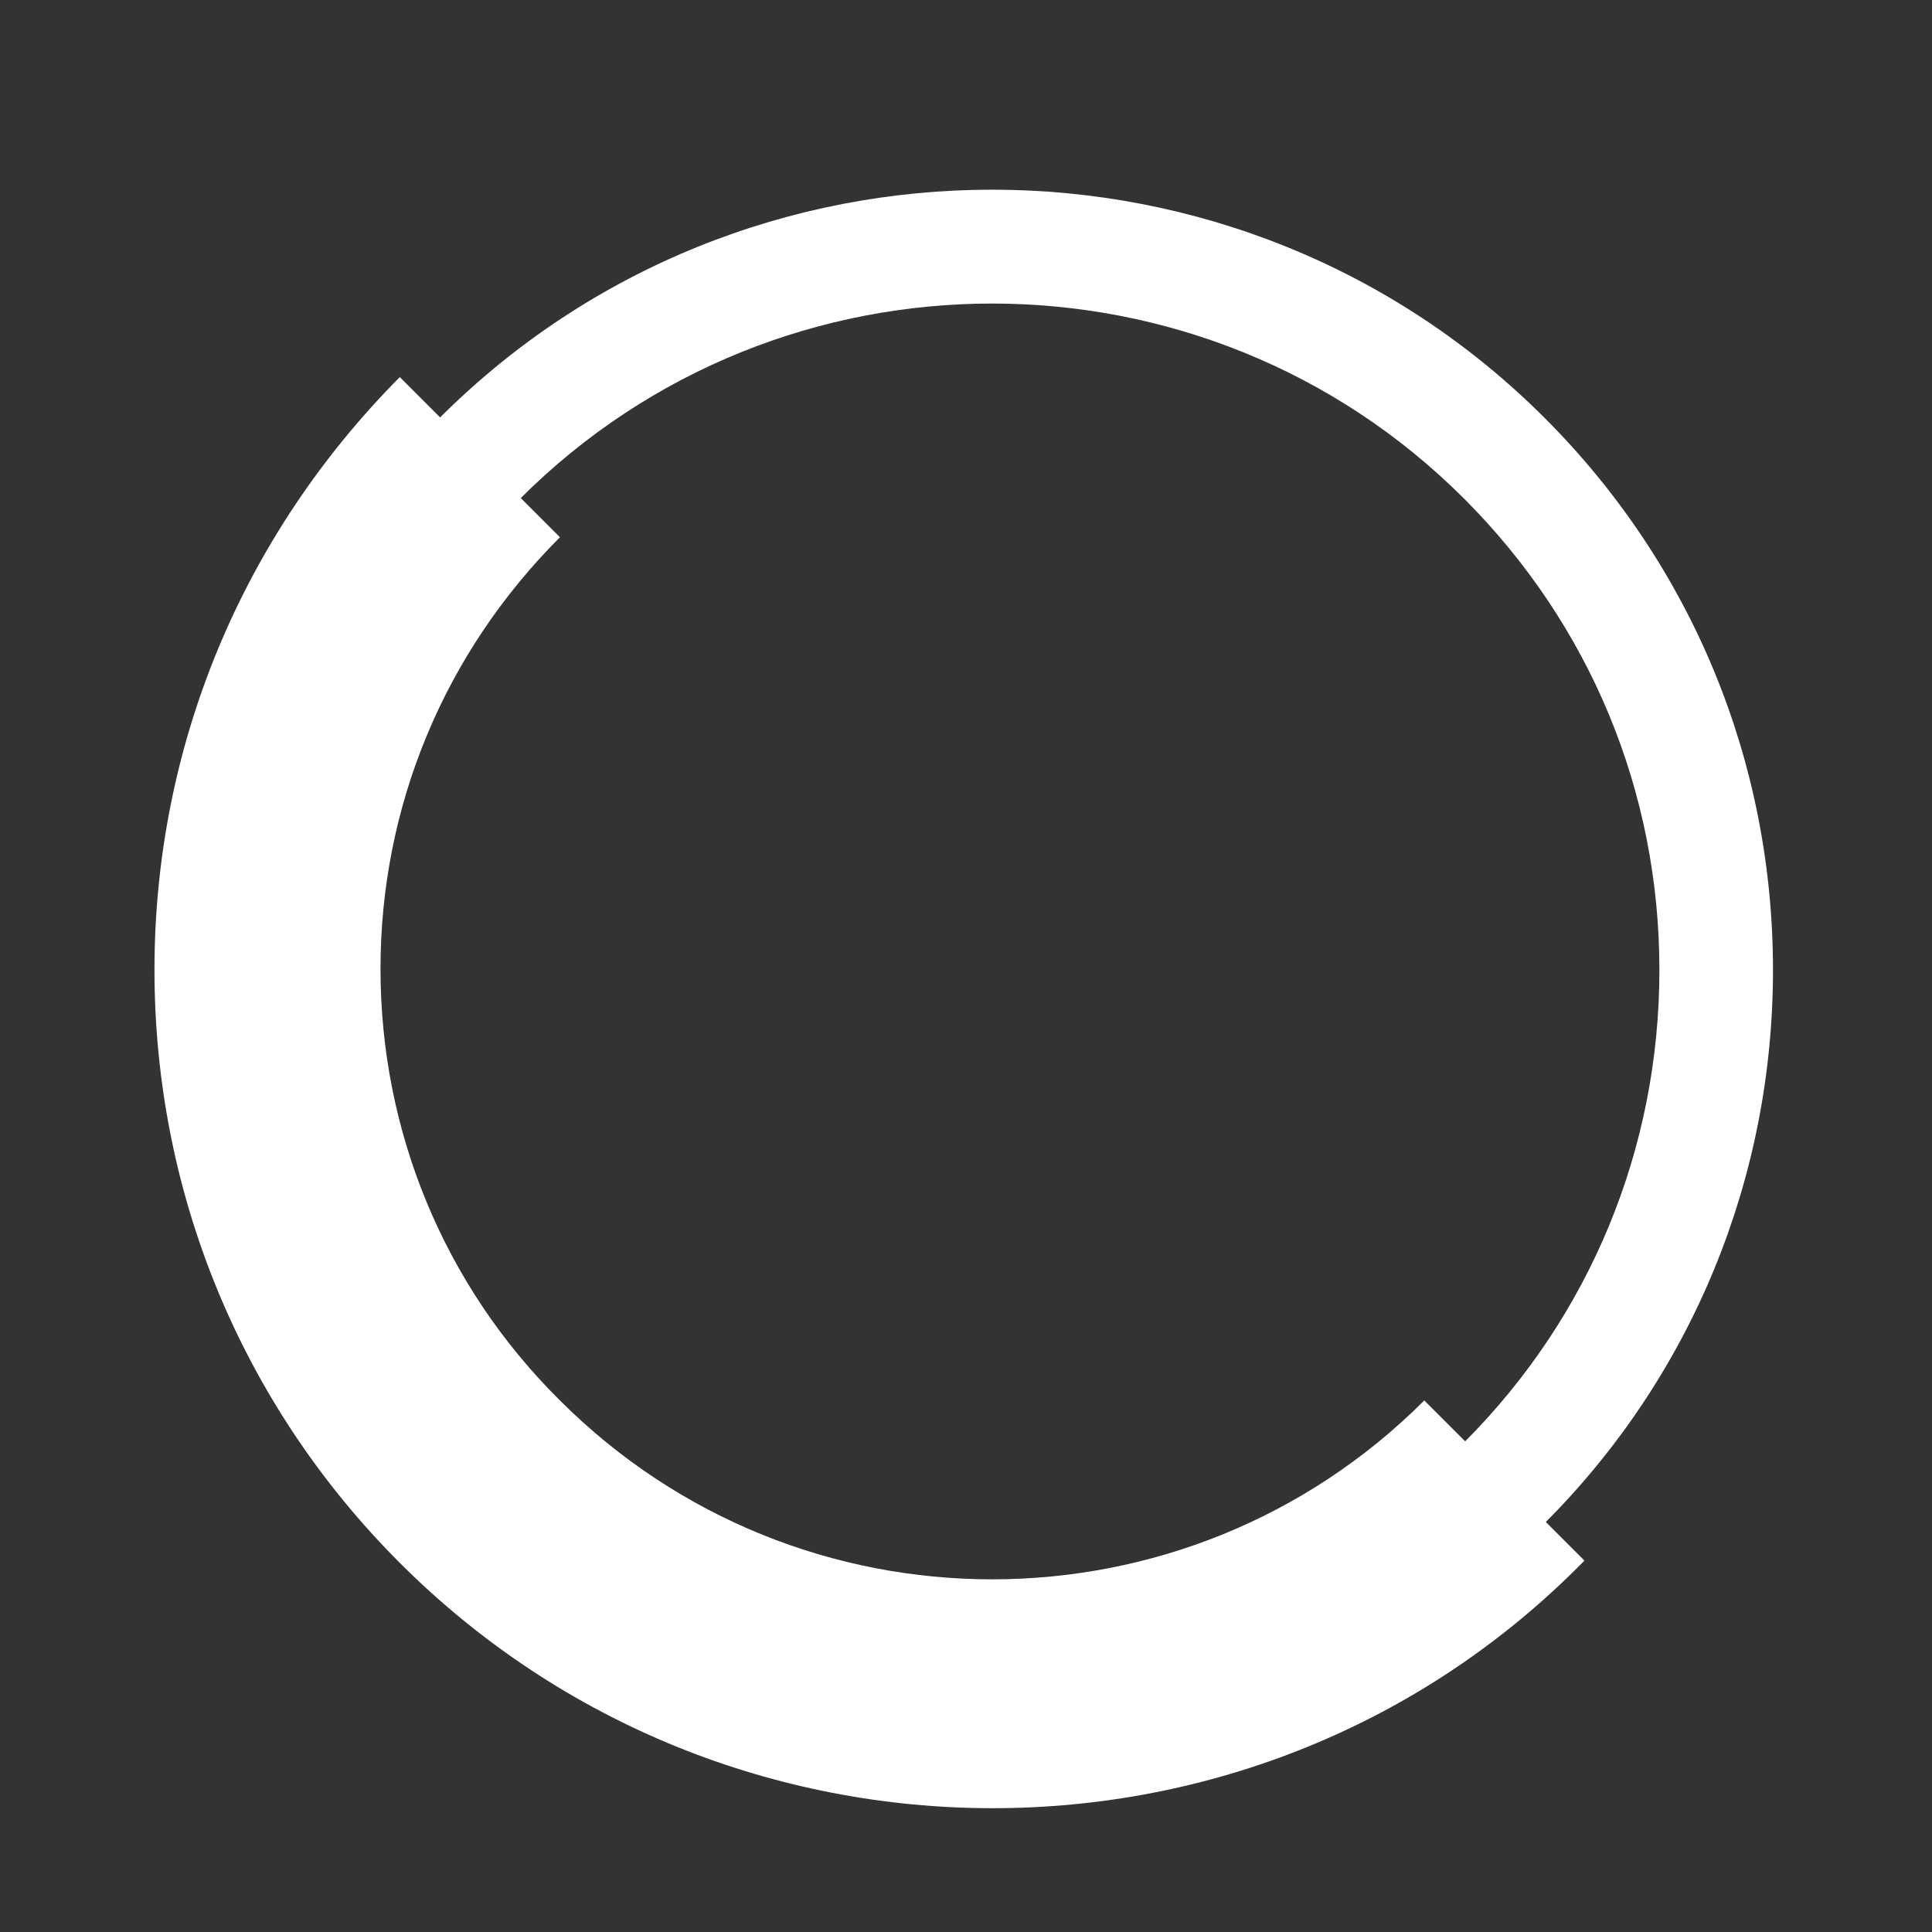 <?xml version="1.0" encoding="utf-8"?>
<!-- Generator: Adobe Illustrator 19.1.0, SVG Export Plug-In . SVG Version: 6.00 Build 0)  -->
<svg version="1.1" id="Layer_1" xmlns="http://www.w3.org/2000/svg" xmlns:xlink="http://www.w3.org/1999/xlink" x="0px" y="0px"
	 viewBox="0 0 170.1 170.1" style="enable-background:new 0 0 170.1 170.1;" xml:space="preserve">
<rect x="0" y="0" width="170.1" height="170.1" fill="#333333" stroke="none"/>
<path style="fill:#FFFFFF;" d="M87.4,159.2c-18.9,0-37.8-7.2-52.2-21.6c-13.9-13.9-21.6-32.5-21.6-52.2s7.7-38.2,21.6-52.2
	l14.1,14.1c-10.2,10.2-15.8,23.7-15.8,38s5.6,27.9,15.8,38c21,21,55.1,21,76.1,0l14.1,14.1C125.2,152,106.3,159.2,87.4,159.2z"/>
<path style="fill:#FFFFFF;" d="M136,134.1l-7.1-7.1c11.1-11.1,17.2-25.9,17.2-41.6S140,55,128.9,43.9C106,21,68.7,21,45.8,43.9
	l-7.1-7.1C65.5,10,109.2,10,136,36.8c13,13,20.1,30.3,20.1,48.6S149,121.1,136,134.1z"/>
</svg>
